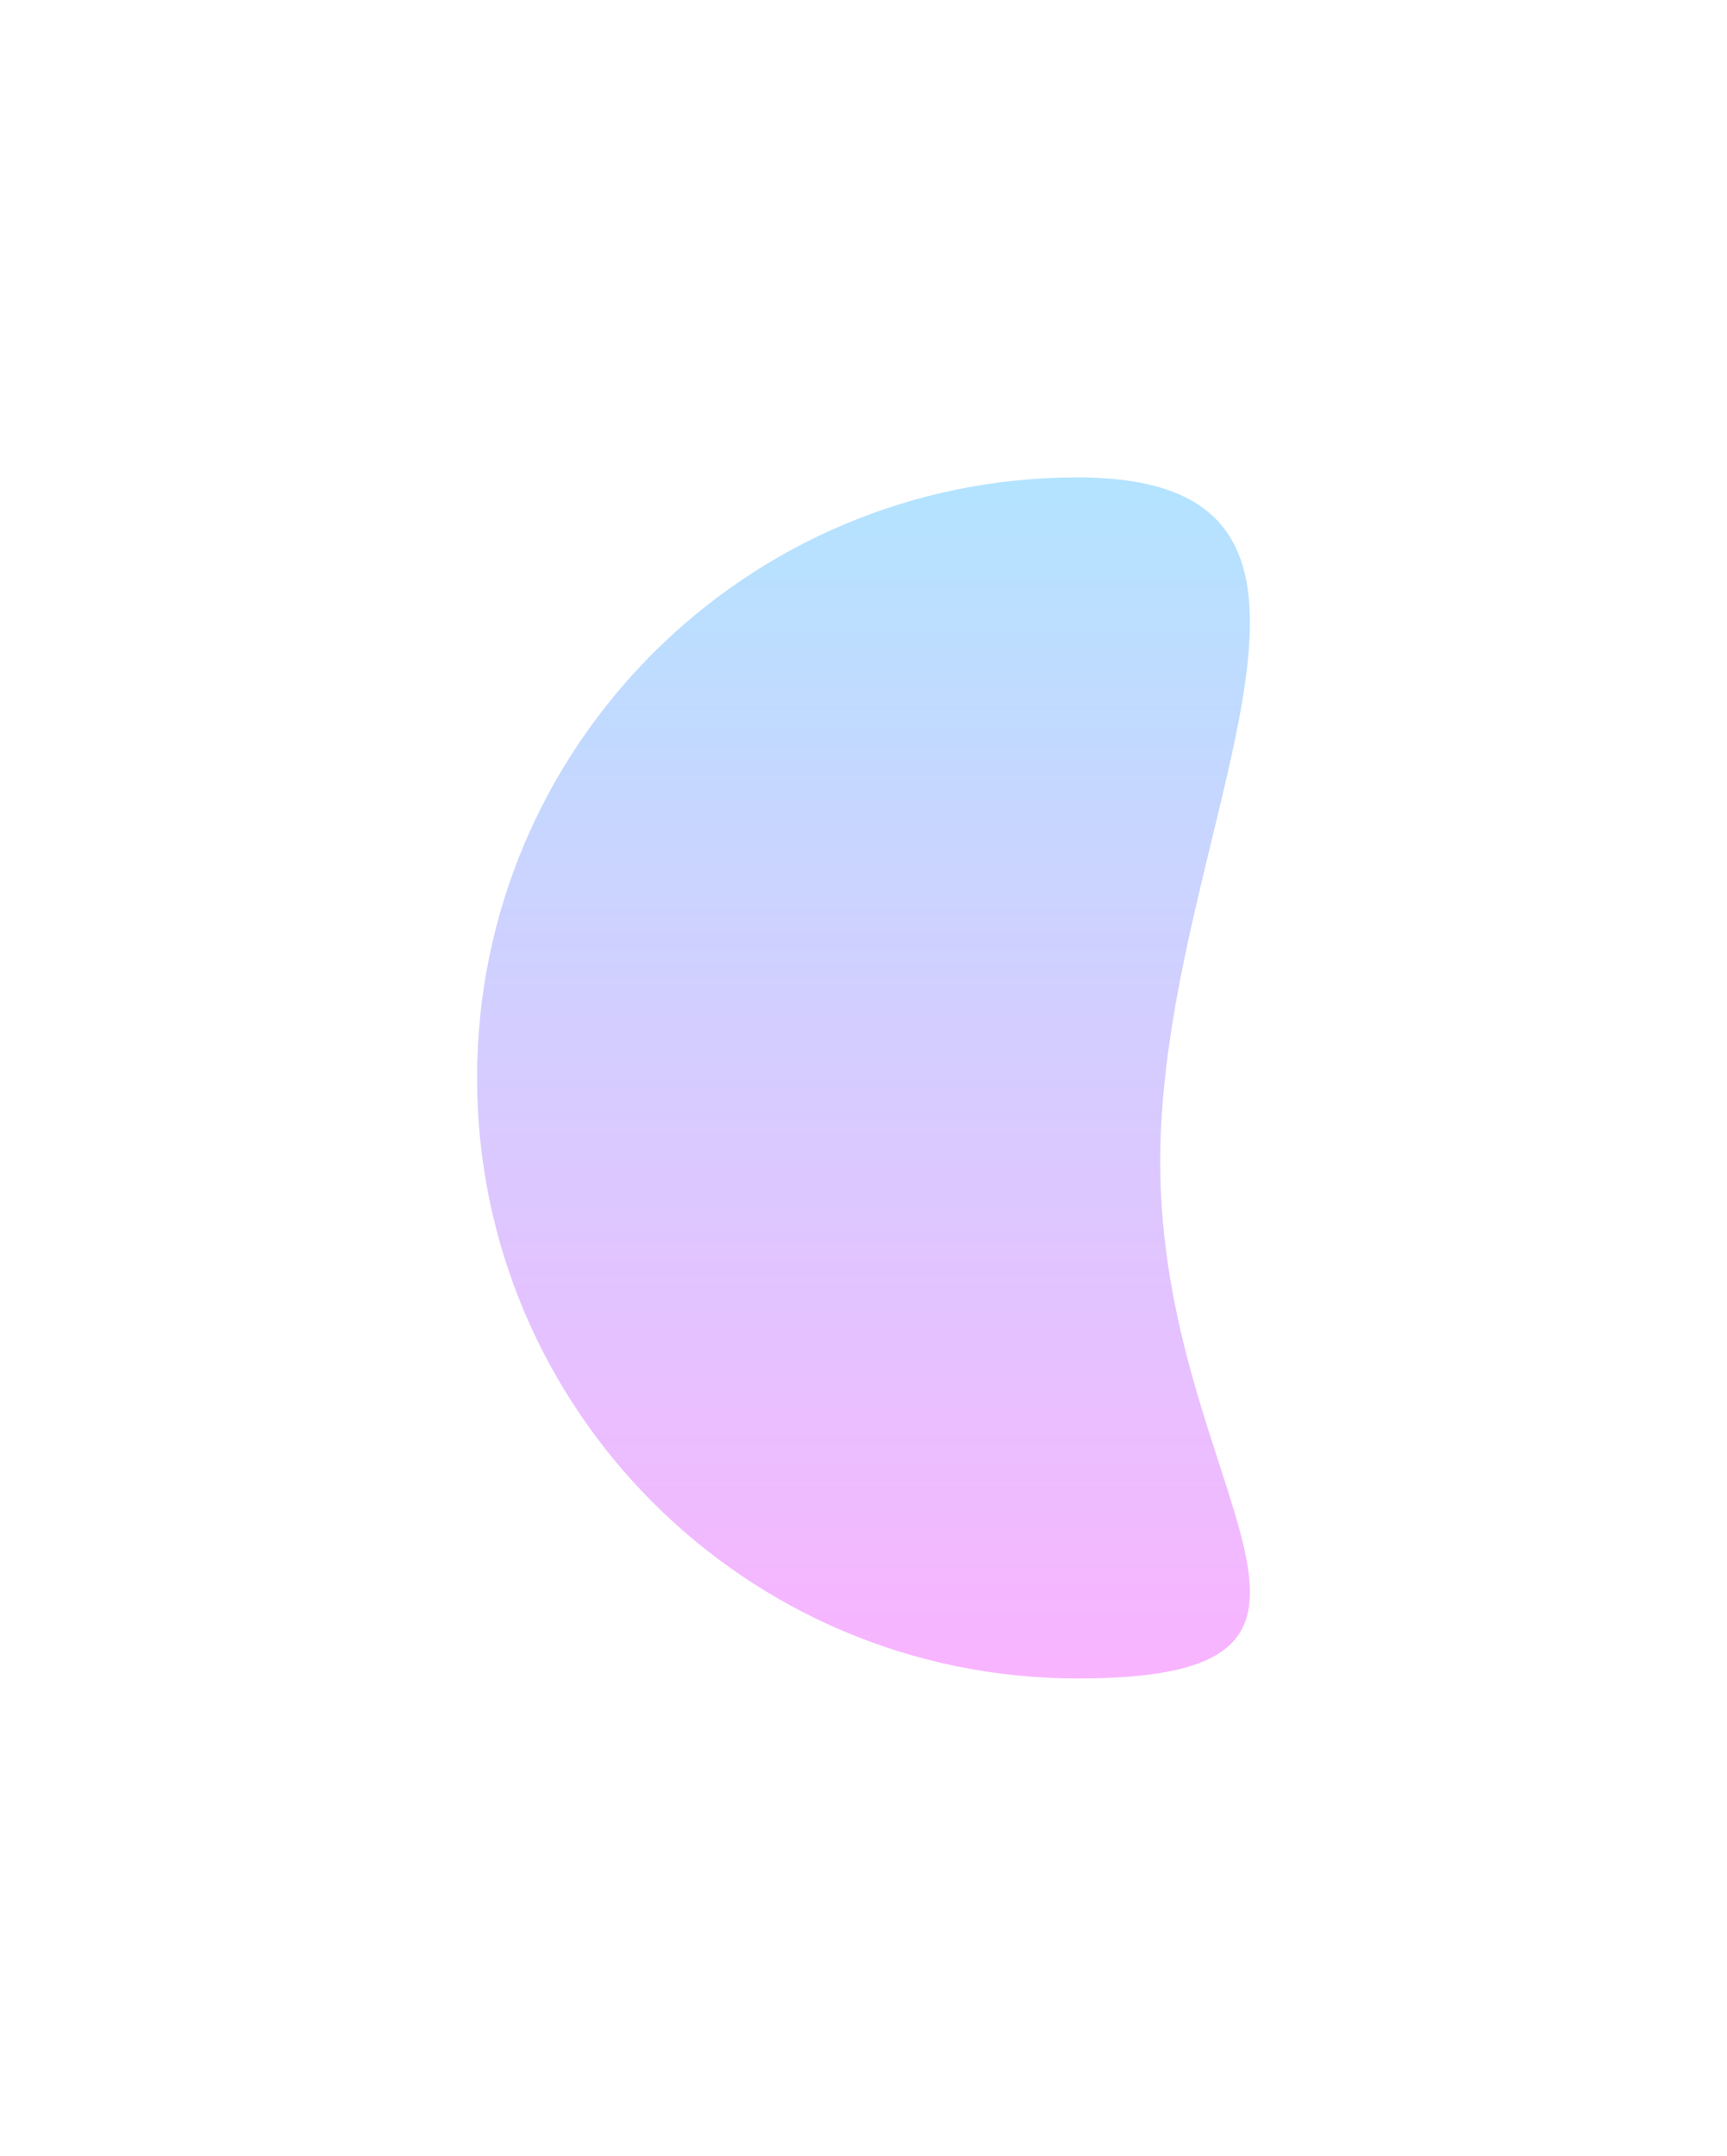 <svg width="905" height="1129" viewBox="0 0 905 1129" fill="none" xmlns="http://www.w3.org/2000/svg">
<g opacity="0.3" filter="url(#filter0_f)">
<path d="M607.987 608.36C607.987 782.054 738.469 879 564.677 879C390.886 879 250 738.194 250 564.5C250 390.806 390.886 250 564.677 250C738.469 250 607.987 434.667 607.987 608.36Z" fill="url(#paint0_linear)"/>
</g>
<defs>
<filter id="filter0_f" x="0" y="0" width="905" height="1129" filterUnits="userSpaceOnUse" color-interpolation-filters="sRGB">
<feFlood flood-opacity="0" result="BackgroundImageFix"/>
<feBlend mode="normal" in="SourceGraphic" in2="BackgroundImageFix" result="shape"/>
<feGaussianBlur stdDeviation="125" result="effect1_foregroundBlur"/>
</filter>
<linearGradient id="paint0_linear" x1="564.677" y1="250" x2="564.677" y2="879" gradientUnits="userSpaceOnUse">
<stop stop-color="#00A3FF"/>
<stop offset="1" stop-color="#EB03FF"/>
</linearGradient>
</defs>
</svg>
